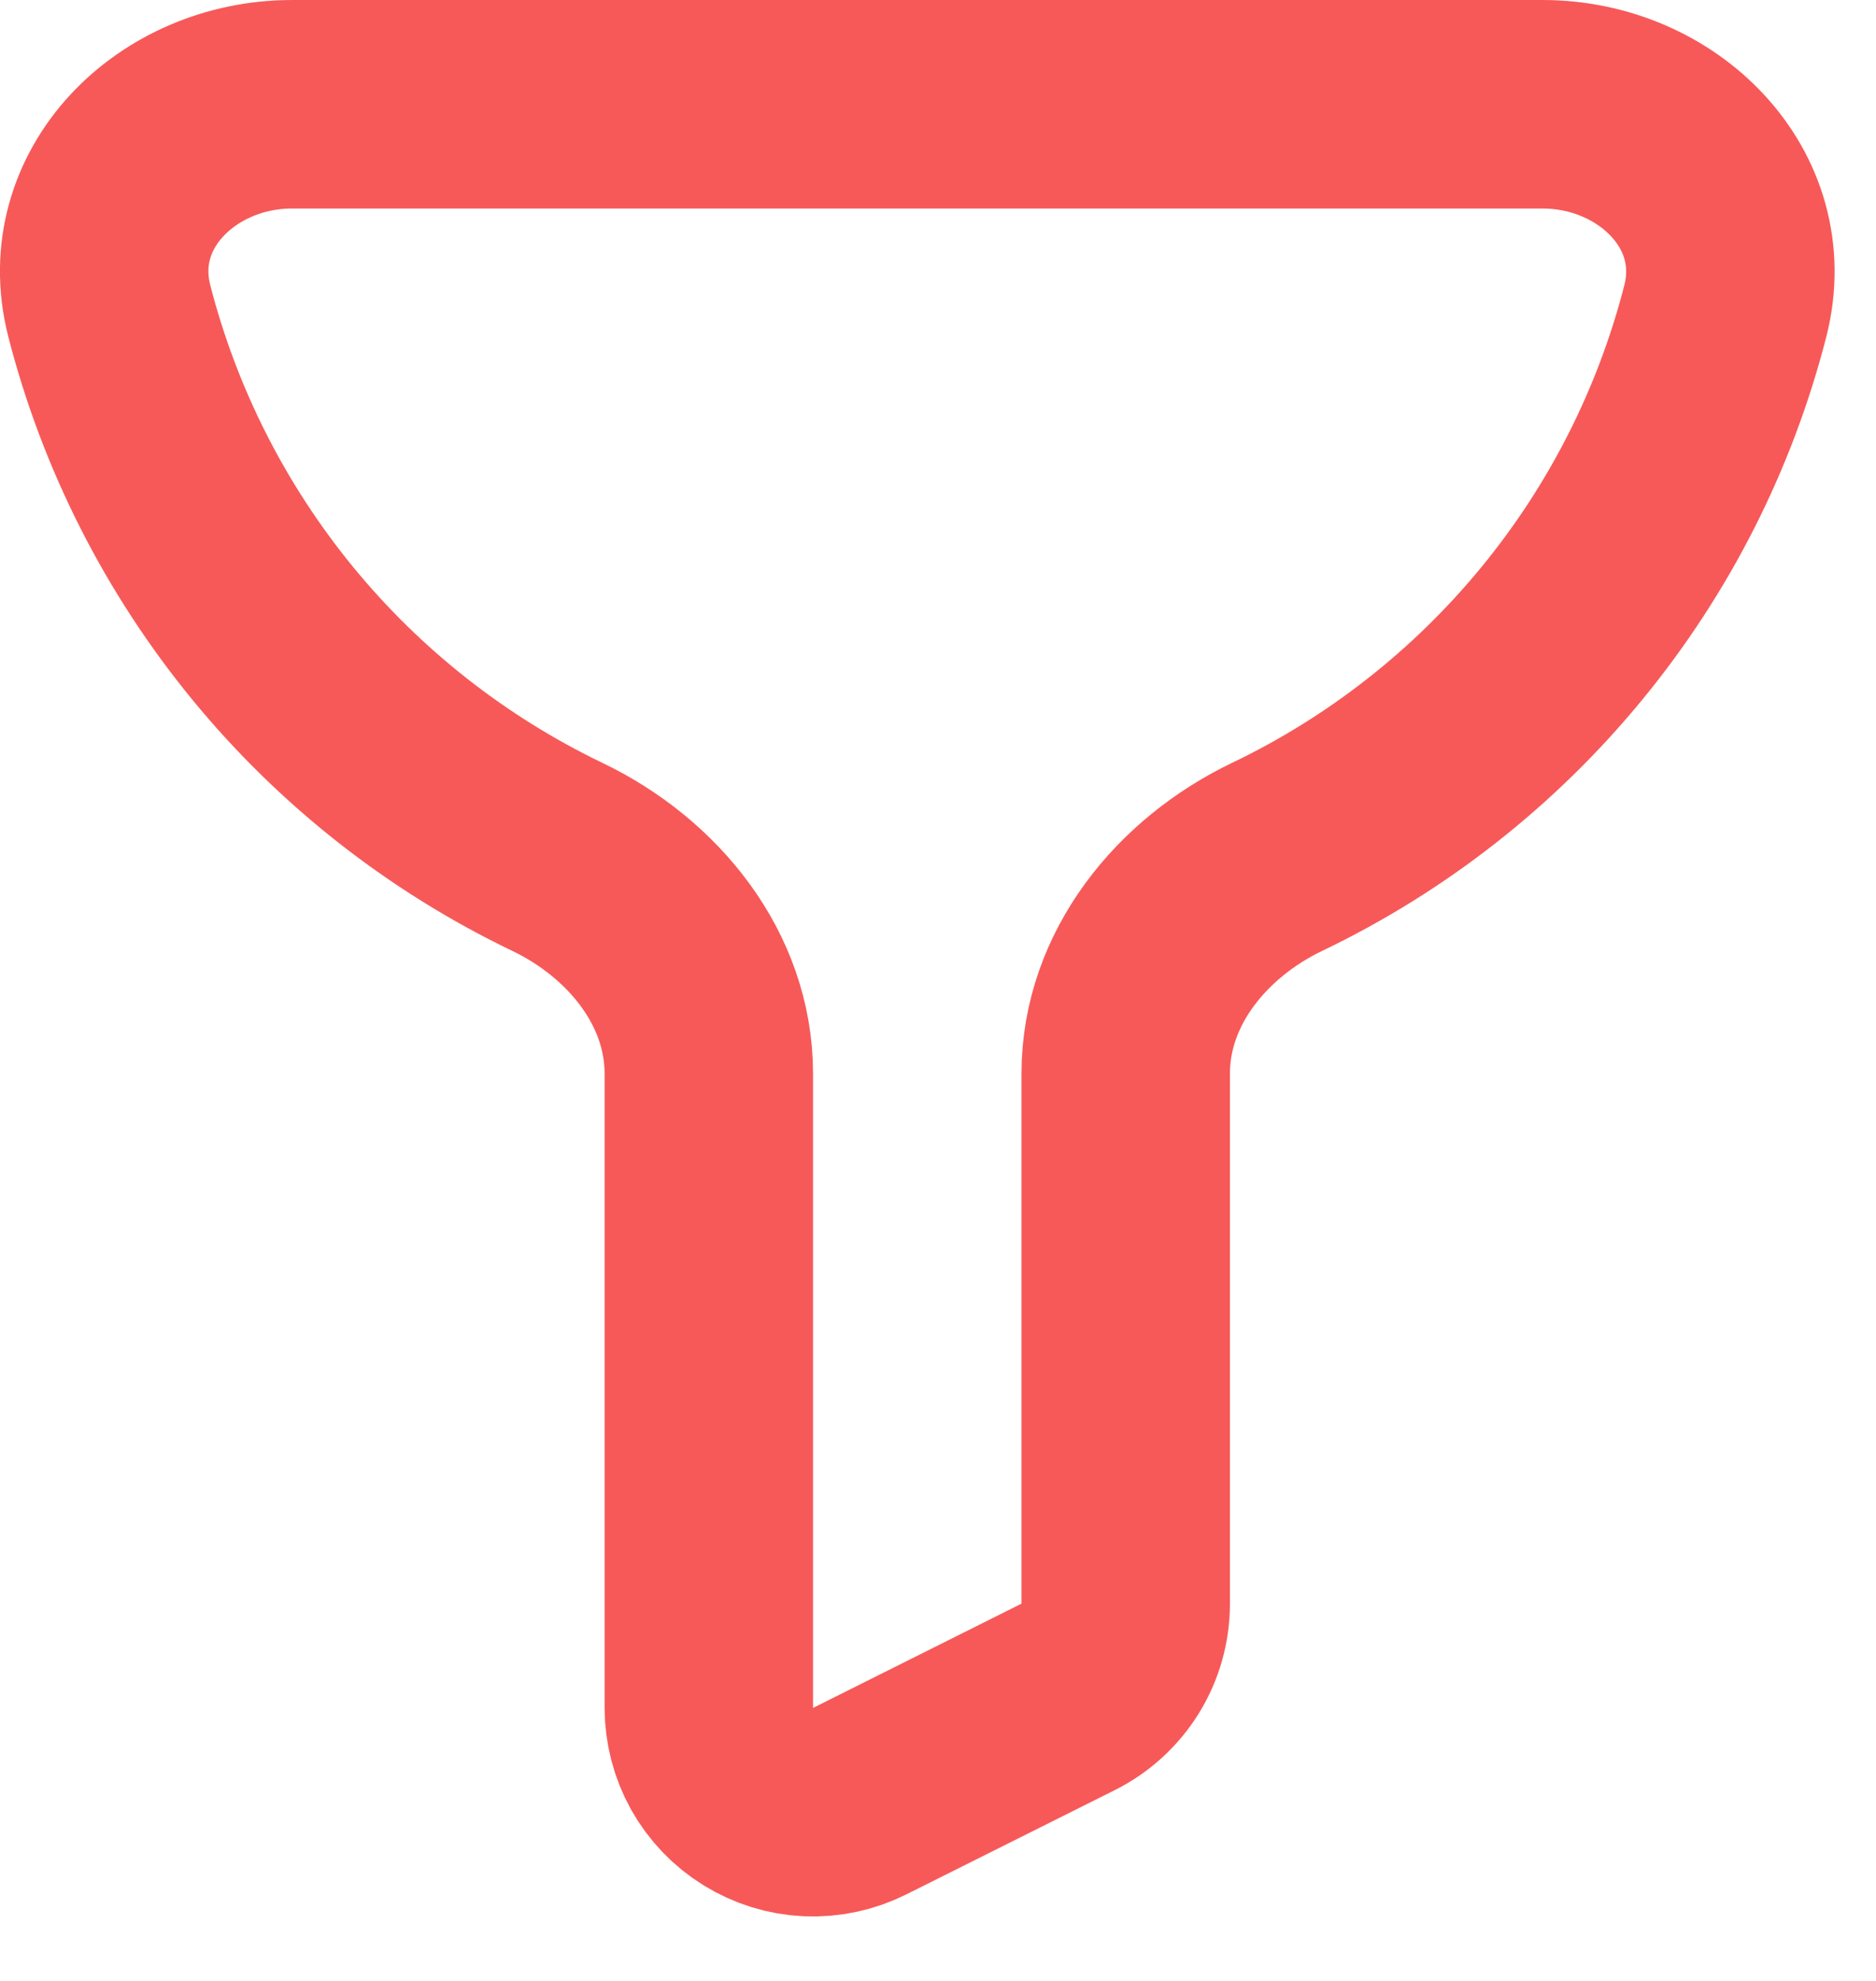 <svg width="18" height="19" viewBox="0 0 18 19" fill="none" xmlns="http://www.w3.org/2000/svg">
<path d="M14.801 1H2.801C1.696 1 0.775 1.91 1.048 2.98C1.339 4.114 1.875 5.17 2.617 6.075C3.36 6.98 4.291 7.711 5.346 8.218C6.169 8.612 6.801 9.386 6.801 10.298V16.382C6.802 16.552 6.845 16.72 6.928 16.869C7.011 17.017 7.131 17.143 7.276 17.232C7.421 17.322 7.586 17.373 7.756 17.381C7.927 17.388 8.096 17.352 8.248 17.276L10.248 16.276C10.415 16.193 10.554 16.065 10.652 15.908C10.75 15.75 10.801 15.568 10.801 15.382V10.298C10.801 9.386 11.433 8.612 12.255 8.218C13.311 7.712 14.243 6.98 14.986 6.075C15.729 5.171 16.265 4.114 16.555 2.98C16.826 1.91 15.904 1 14.801 1Z" stroke="#F75959" stroke-width="2"/>
</svg>
